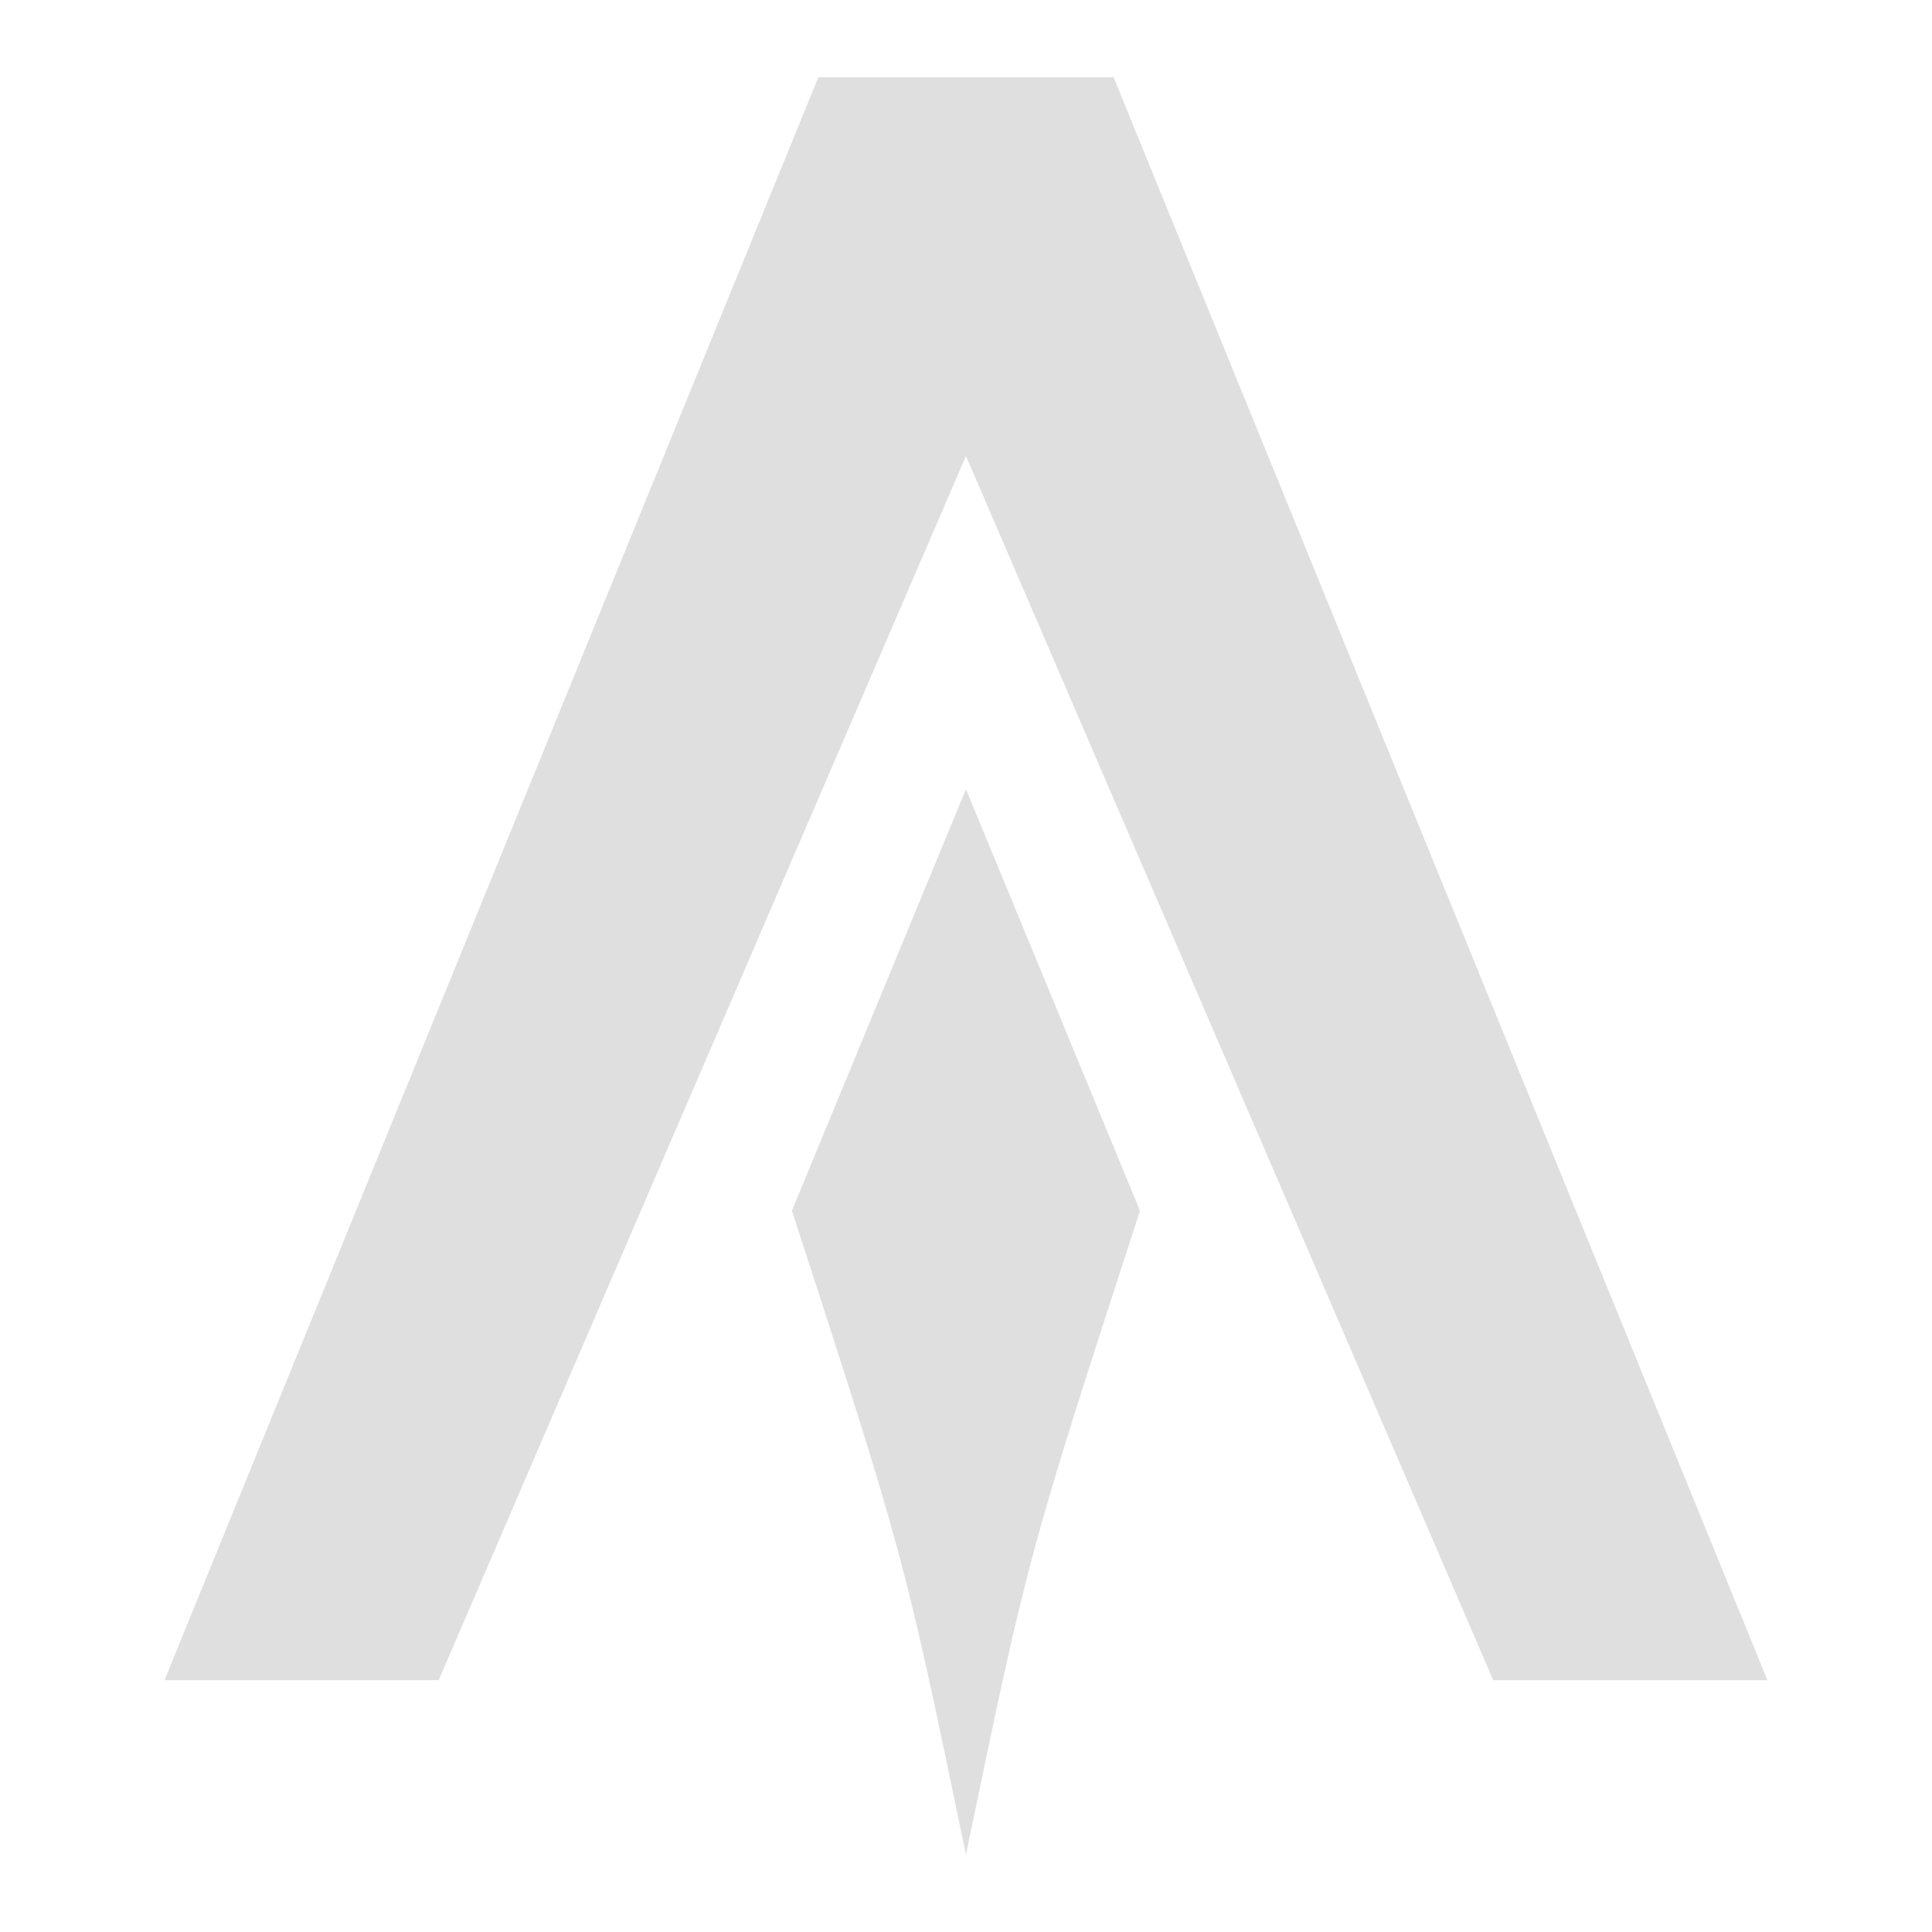 <?xml version="1.0" encoding="UTF-8" standalone="no"?>
<svg
   width="64"
   height="64"
   version="1.1"
   id="svg73"
   sodipodi:docname="com.alacritty.Alacritty.svg"
   inkscape:version="1.4.2 (ebf0e940d0, 2025-05-08)"
   xmlns:inkscape="http://www.inkscape.org/namespaces/inkscape"
   xmlns:sodipodi="http://sodipodi.sourceforge.net/DTD/sodipodi-0.dtd"
   xmlns="http://www.w3.org/2000/svg"
   xmlns:svg="http://www.w3.org/2000/svg"
   xmlns:rdf="http://www.w3.org/1999/02/22-rdf-syntax-ns#"
   xmlns:cc="http://creativecommons.org/ns#"
   xmlns:dc="http://purl.org/dc/elements/1.1/">
  <sodipodi:namedview
     pagecolor="#f5f7fa"
     bordercolor="#666666"
     borderopacity="1"
     objecttolerance="10"
     gridtolerance="10"
     guidetolerance="10"
     inkscape:pageopacity="0"
     inkscape:pageshadow="2"
     inkscape:window-width="1377"
     inkscape:window-height="886"
     id="namedview75"
     showgrid="false"
     inkscape:zoom="6.2890624"
     inkscape:cx="47.622361"
     inkscape:cy="45.396274"
     inkscape:window-x="28"
     inkscape:window-y="57"
     inkscape:window-maximized="0"
     inkscape:current-layer="g877"
     inkscape:document-rotation="0"
     inkscape:pagecheckerboard="0"
     inkscape:showpageshadow="2"
     inkscape:deskcolor="#d1d1d1" />
  <defs
     id="defs29" />
  <circle
     cx="32.516"
     cy="31.878"
     r="0"
     fill="url(#b)"
     stroke-width="1.571"
     id="circle41"
     style="fill:url(#b)" />
  <g
     aria-label="GZ"
     transform="matrix(1.221,0,0,0.819,0.496,-0.166)"
     id="text93"
     style="font-weight:bold;font-size:11.526px;line-height:1.25;font-family:sans-serif;-inkscape-font-specification:'sans-serif Bold';fill:#f2f2f2;stroke-width:0.288" />
  <g
     id="g877"
     transform="matrix(1.1,0,0,1.1,-3.185,-3.207)">
    <g
       fill-rule="nonzero"
       id="g6"
       transform="matrix(2.007,0,0,2.007,-16.183,-18.79)"
       style="fill:#dfdfdf;fill-opacity:1;stroke:none;stroke-width:0.426;stroke-dasharray:none;stroke-opacity:0.6">
      <path
         d="m 22.012,27.471 -0.623,1.511 c 1.676,5.16 1.676,5.16 2.611,9.661 0.935,-4.501 0.935,-4.501 2.611,-9.661 L 25.988,27.471 24,22.656 Z"
         fill="#3c98fe"
         id="path5"
         style="fill:#dfdfdf;fill-opacity:1;stroke:none;stroke-width:0.426;stroke-dasharray:none;stroke-opacity:0.6" />
      <path
         d="m 21.785,11.974 h 4.43 l 9.811,24.052 H 31.912 L 24,17.656 16.088,36.026 h -4.114 z"
         fill="#ec7a02"
         id="path6"
         style="fill:#dfdfdf;fill-opacity:1;stroke:none;stroke-width:0.426;stroke-dasharray:none;stroke-opacity:0.6" />
    </g>
  </g>
</svg>
